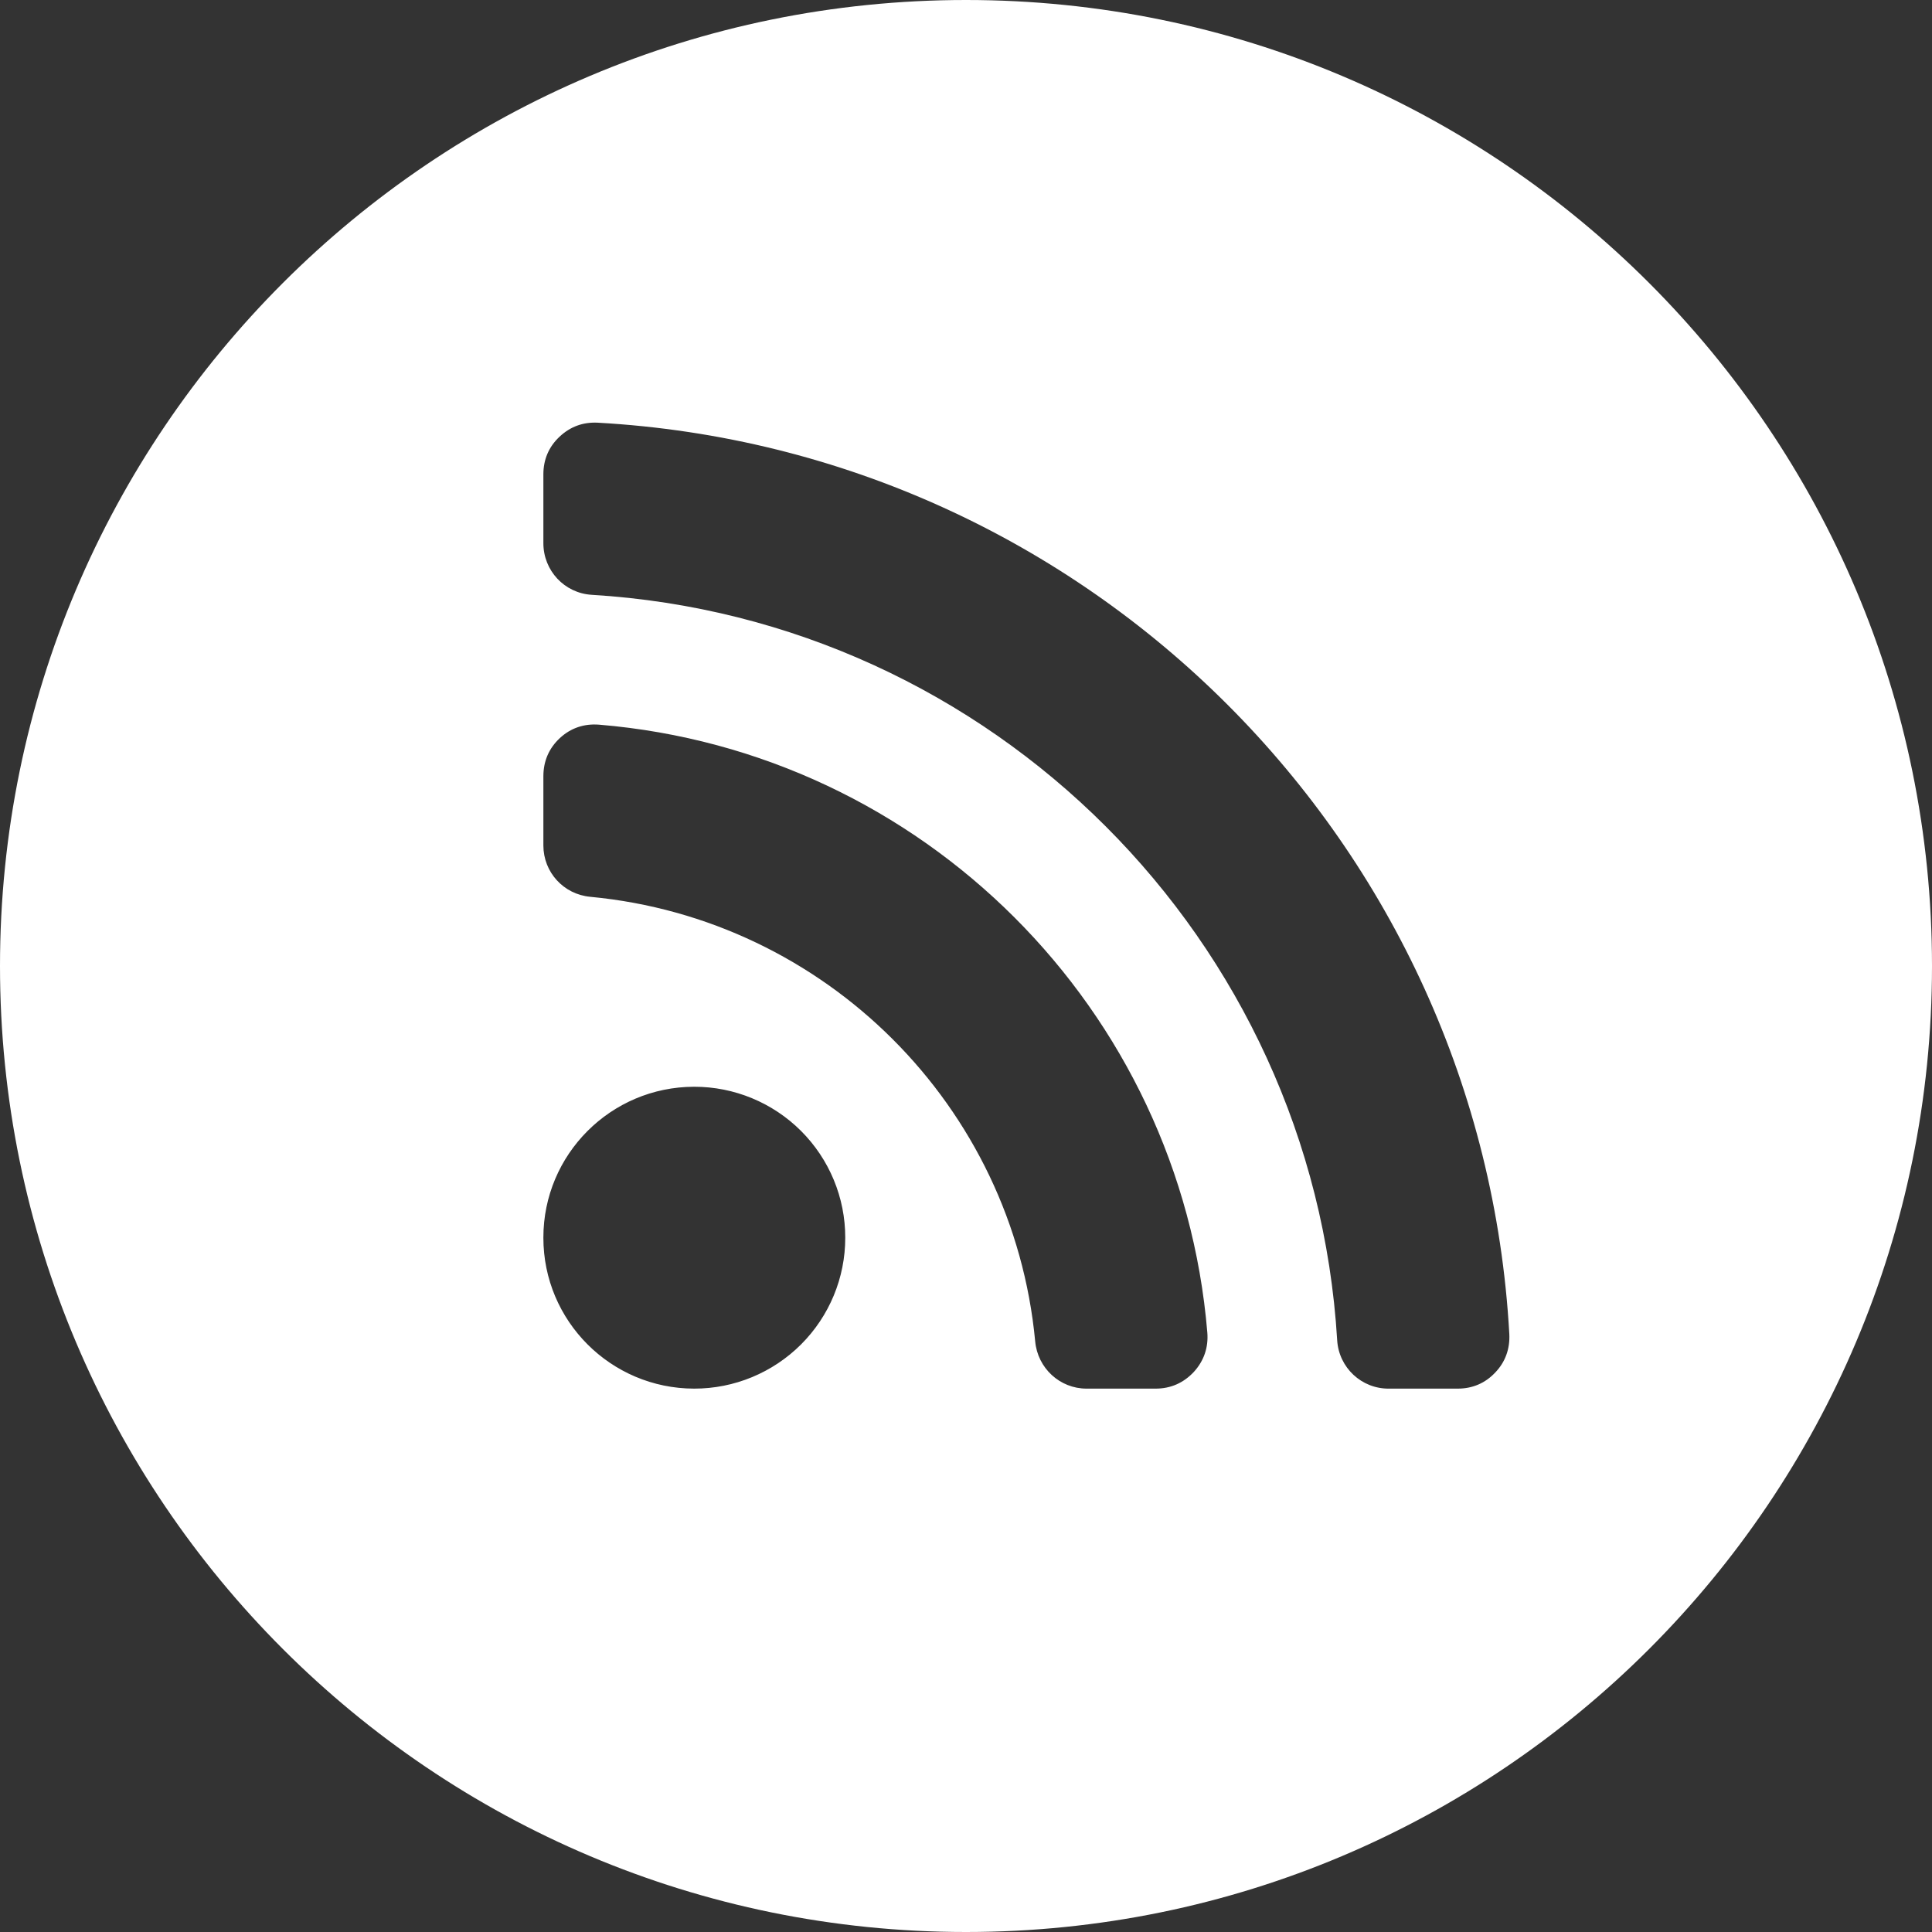 <svg xmlns="http://www.w3.org/2000/svg" width="32" height="32" viewBox="0 0 32 32">
  <rect x="0" y="0" width="32" height="32" fill="#333333" stroke="none"/>
  <path fill="#FFFFFF" fill-rule="evenodd" d="M16,32 C24.837,32 32,24.837 32,16 C32,7.163 24.837,0 16,0 C7.163,0 0,7.163 0,16 C0,24.837 7.163,32 16,32 Z M9.899,7.001 C9.656,6.989 9.444,7.067 9.267,7.234 C9.09,7.4 9,7.611 9,7.856 L9,8.997 C9,9.45 9.348,9.824 9.8,9.852 C16.438,10.252 21.748,15.561 22.148,22.2 C22.176,22.652 22.552,23.005 23.007,23 L24.144,23 C24.389,23 24.6,22.91 24.766,22.733 C24.933,22.559 25.011,22.341 24.999,22.096 C24.546,13.965 18.032,7.454 9.899,7.001 Z M9.925,12.003 C9.677,11.983 9.455,12.056 9.272,12.226 C9.09,12.396 9,12.609 9,12.859 L9,14.003 C9,14.446 9.334,14.813 9.777,14.854 C13.674,15.221 16.779,18.321 17.146,22.218 C17.187,22.661 17.554,23 17.997,23 L19.141,23 C19.391,23 19.604,22.905 19.774,22.723 C19.941,22.54 20.017,22.318 19.997,22.07 C19.551,16.715 15.282,12.449 9.925,12.003 Z M11.497,18 C10.117,18.002 8.999,19.121 9,20.5 C8.999,21.879 10.117,22.998 11.497,23 C12.161,23.001 12.798,22.737 13.268,22.268 C13.737,21.799 14.001,21.163 14,20.5 C14.001,19.837 13.737,19.201 13.268,18.732 C12.798,18.263 12.161,17.999 11.497,18 L11.497,18 Z"/>
</svg>
